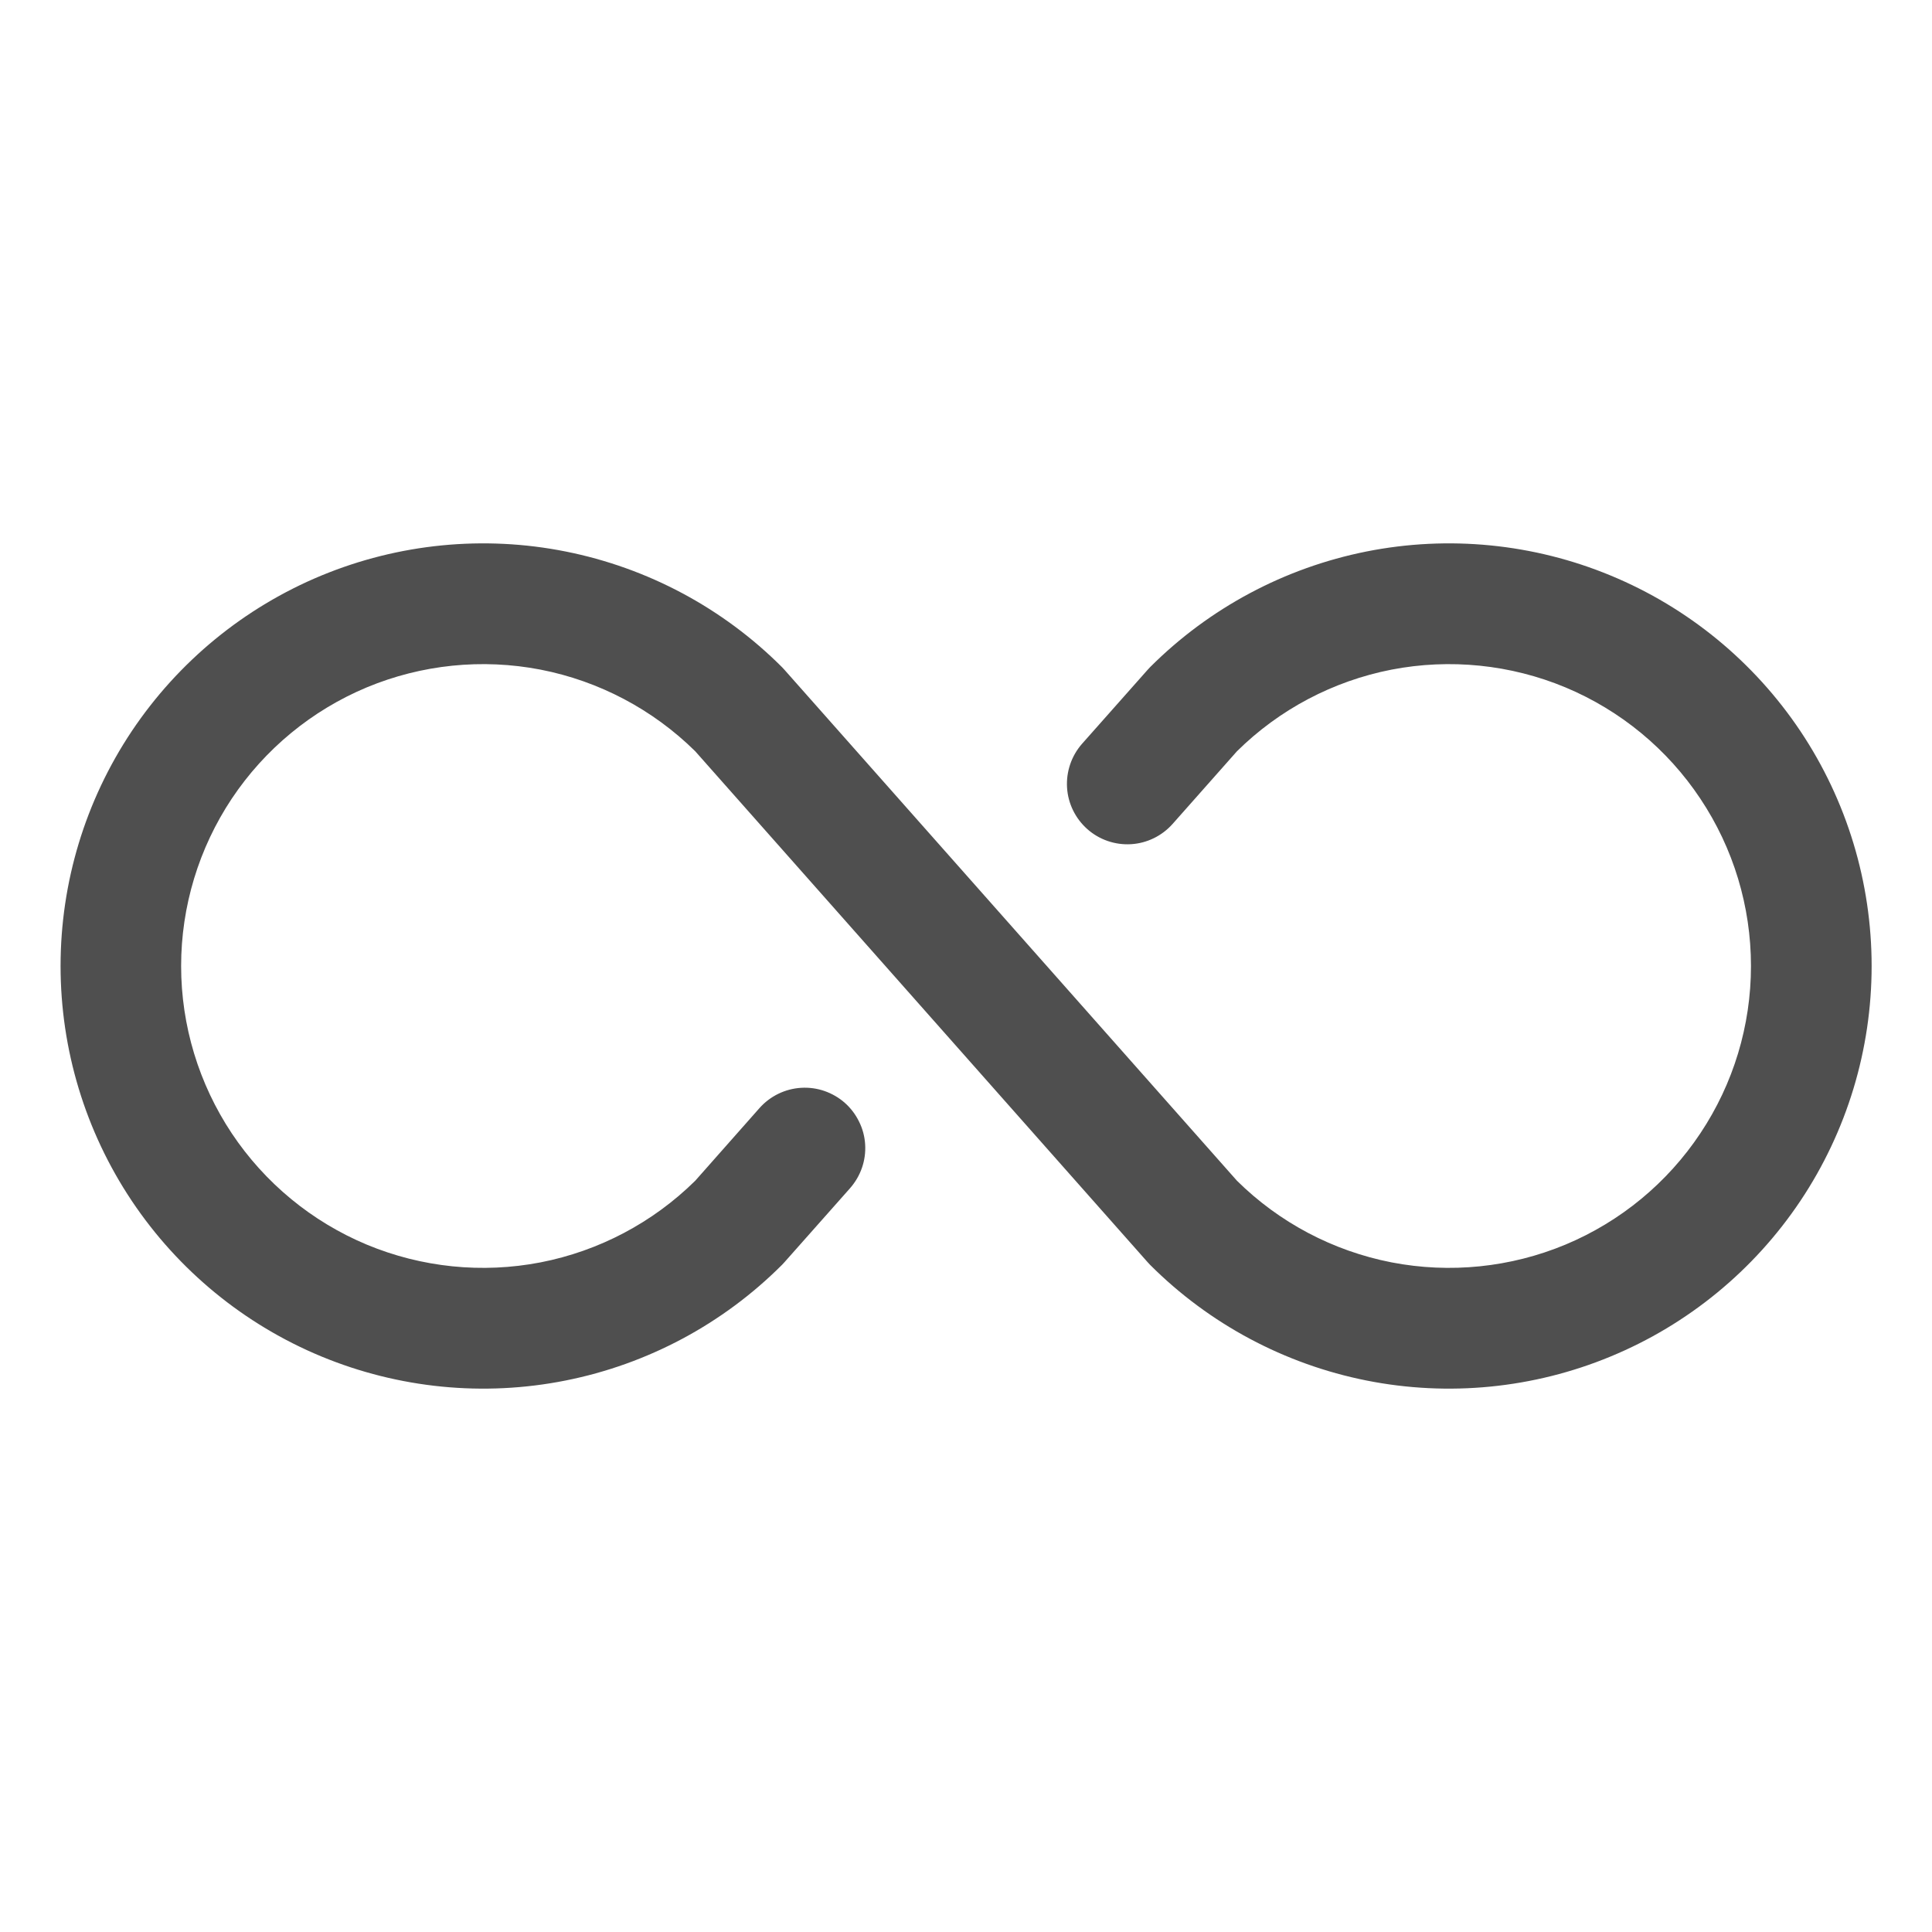 <svg width="20" height="20" viewBox="0 0 20 20" fill="none" xmlns="http://www.w3.org/2000/svg">
<path d="M19.375 10C19.375 10.865 19.119 11.711 18.638 12.431C18.157 13.15 17.474 13.711 16.674 14.042C15.875 14.373 14.995 14.46 14.146 14.291C13.298 14.122 12.518 13.706 11.906 13.094L11.88 13.066L7.197 7.777C6.758 7.344 6.201 7.05 5.596 6.932C4.991 6.815 4.365 6.879 3.796 7.116C3.227 7.354 2.741 7.755 2.399 8.268C2.058 8.781 1.875 9.383 1.875 10C1.875 10.617 2.058 11.219 2.399 11.732C2.741 12.245 3.227 12.646 3.796 12.884C4.365 13.121 4.991 13.185 5.596 13.068C6.201 12.95 6.758 12.656 7.197 12.223L7.862 11.471C7.917 11.409 7.983 11.359 8.057 11.323C8.131 11.287 8.211 11.266 8.293 11.261C8.375 11.256 8.457 11.267 8.535 11.294C8.612 11.321 8.684 11.362 8.746 11.417C8.807 11.471 8.857 11.537 8.893 11.611C8.93 11.685 8.951 11.765 8.956 11.847C8.961 11.929 8.95 12.011 8.923 12.089C8.896 12.167 8.854 12.238 8.8 12.3L8.121 13.066L8.095 13.094C7.483 13.706 6.704 14.122 5.855 14.291C5.007 14.46 4.127 14.373 3.327 14.042C2.528 13.711 1.845 13.15 1.364 12.431C0.883 11.711 0.627 10.865 0.627 10C0.627 9.135 0.883 8.289 1.364 7.569C1.845 6.85 2.528 6.289 3.327 5.958C4.127 5.627 5.007 5.54 5.855 5.709C6.704 5.878 7.483 6.294 8.095 6.906L8.121 6.934L12.805 12.223C13.243 12.656 13.8 12.95 14.405 13.068C15.01 13.185 15.637 13.121 16.206 12.884C16.775 12.646 17.261 12.245 17.602 11.732C17.944 11.219 18.126 10.617 18.126 10C18.126 9.383 17.944 8.781 17.602 8.268C17.261 7.755 16.775 7.354 16.206 7.116C15.637 6.879 15.01 6.815 14.405 6.932C13.8 7.05 13.243 7.344 12.805 7.777L12.139 8.529C12.029 8.653 11.874 8.729 11.709 8.739C11.543 8.749 11.38 8.693 11.256 8.583C11.132 8.473 11.056 8.318 11.046 8.153C11.036 7.987 11.092 7.824 11.201 7.7L11.88 6.934L11.906 6.906C12.518 6.294 13.298 5.878 14.146 5.709C14.995 5.54 15.875 5.627 16.674 5.958C17.474 6.289 18.157 6.85 18.638 7.569C19.119 8.289 19.375 9.135 19.375 10Z" fill="#4F4F4F"/>
</svg>
